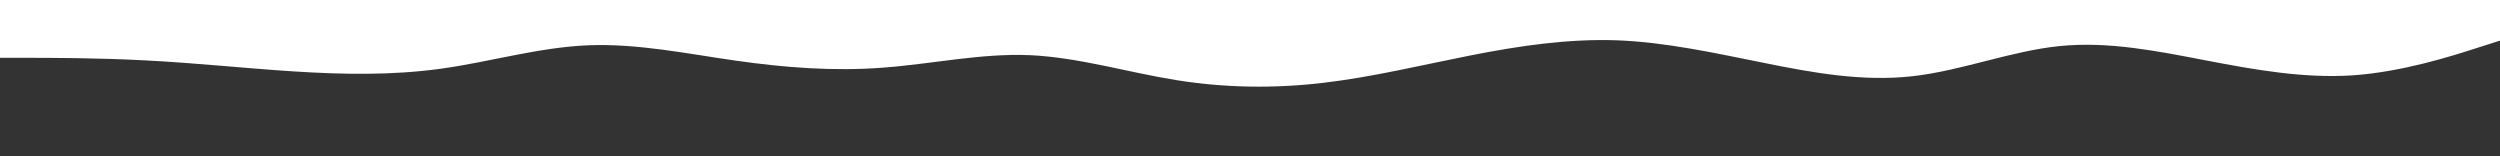 <svg id="visual" viewBox="0 0 1600 100" width="1600" height="100" xmlns="http://www.w3.org/2000/svg" xmlns:xlink="http://www.w3.org/1999/xlink" version="1.1"><rect x="0" y="0" width="1600" height="100" fill="#333333" stroke="none"/><path d="M0 37L15.7 37C31.3 37 62.7 37 94 38.7C125.3 40.3 156.7 43.7 188 45.7C219.3 47.7 250.7 48.3 282 44C313.3 39.7 344.7 30.3 376.2 29C407.7 27.7 439.3 34.3 470.8 38.8C502.3 43.3 533.7 45.7 565 43.3C596.3 41 627.7 34 659 35.3C690.3 36.7 721.7 46.3 753 51.3C784.3 56.3 815.7 56.7 847 53C878.3 49.3 909.7 41.7 941 35.5C972.3 29.3 1003.7 24.7 1035 25.8C1066.3 27 1097.7 34 1129.2 40.3C1160.7 46.7 1192.3 52.3 1223.8 48.8C1255.3 45.3 1286.7 32.7 1318 29.5C1349.3 26.3 1380.7 32.7 1412 38.7C1443.3 44.7 1474.7 50.3 1506 48.2C1537.3 46 1568.7 36 1584.3 31L1600 26L1600 0L1584.3 0C1568.7 0 1537.3 0 1506 0C1474.7 0 1443.3 0 1412 0C1380.7 0 1349.3 0 1318 0C1286.7 0 1255.3 0 1223.8 0C1192.3 0 1160.7 0 1129.2 0C1097.7 0 1066.3 0 1035 0C1003.7 0 972.3 0 941 0C909.7 0 878.3 0 847 0C815.7 0 784.3 0 753 0C721.7 0 690.3 0 659 0C627.7 0 596.3 0 565 0C533.7 0 502.3 0 470.8 0C439.3 0 407.7 0 376.2 0C344.7 0 313.3 0 282 0C250.7 0 219.3 0 188 0C156.7 0 125.3 0 94 0C62.7 0 31.3 0 15.7 0L0 0Z" fill="#FFFFFF" stroke-linecap="round" stroke-linejoin="miter"></path></svg>